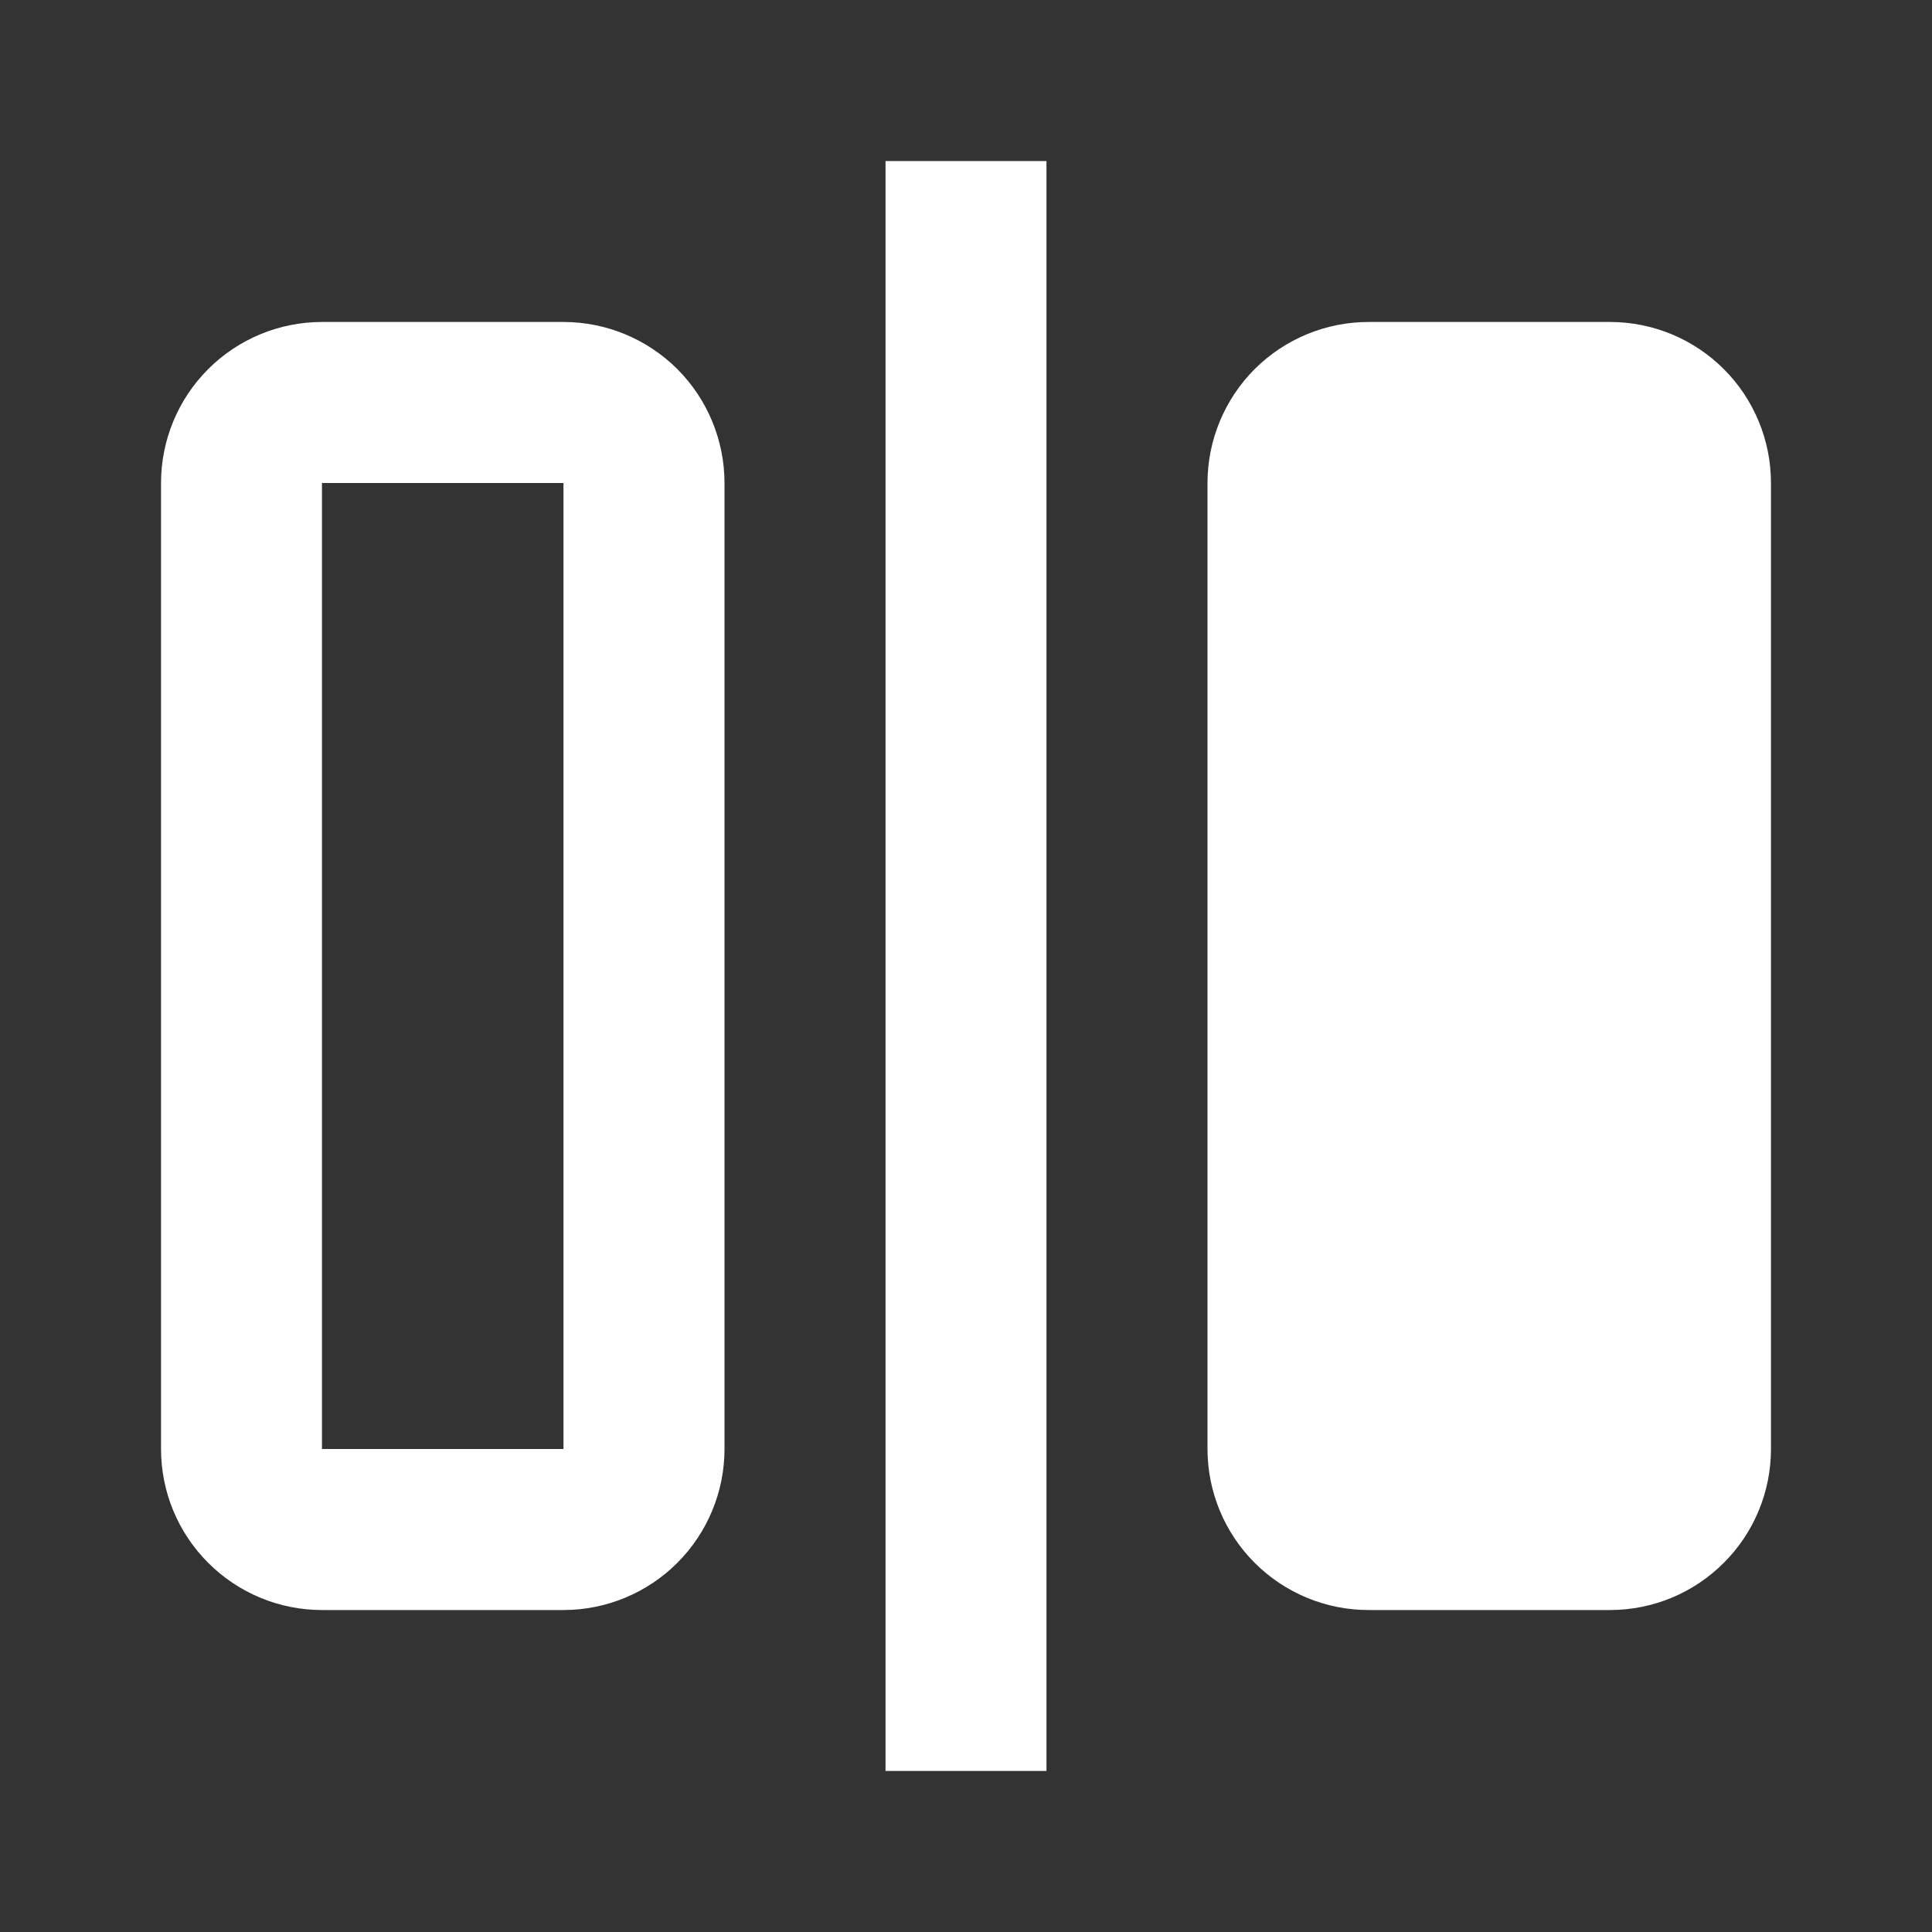 <svg width="20" height="20" viewBox="0 0 20 20" fill="none" xmlns="http://www.w3.org/2000/svg">
<rect x="0" y="0" width="20" height="20" fill="#333333" stroke="none"/>
<path d="M9.167 1.667V18.333H10.833V1.667H9.167ZM5.833 5V15H3.333V5H5.833ZM3.333 3.333C2.891 3.333 2.467 3.509 2.155 3.821C1.842 4.134 1.667 4.558 1.667 5V15C1.667 15.442 1.842 15.866 2.155 16.178C2.467 16.491 2.891 16.667 3.333 16.667H5.833C6.275 16.667 6.699 16.491 7.012 16.178C7.324 15.866 7.5 15.442 7.5 15V5C7.5 4.558 7.324 4.134 7.012 3.821C6.699 3.509 6.275 3.333 5.833 3.333H3.333ZM12.5 5C12.5 4.558 12.676 4.134 12.988 3.821C13.301 3.509 13.725 3.333 14.167 3.333H16.667C17.109 3.333 17.533 3.509 17.845 3.821C18.158 4.134 18.333 4.558 18.333 5V15C18.333 15.442 18.158 15.866 17.845 16.178C17.533 16.491 17.109 16.667 16.667 16.667H14.167C13.725 16.667 13.301 16.491 12.988 16.178C12.676 15.866 12.5 15.442 12.5 15V5Z" fill="white"/>
</svg>
